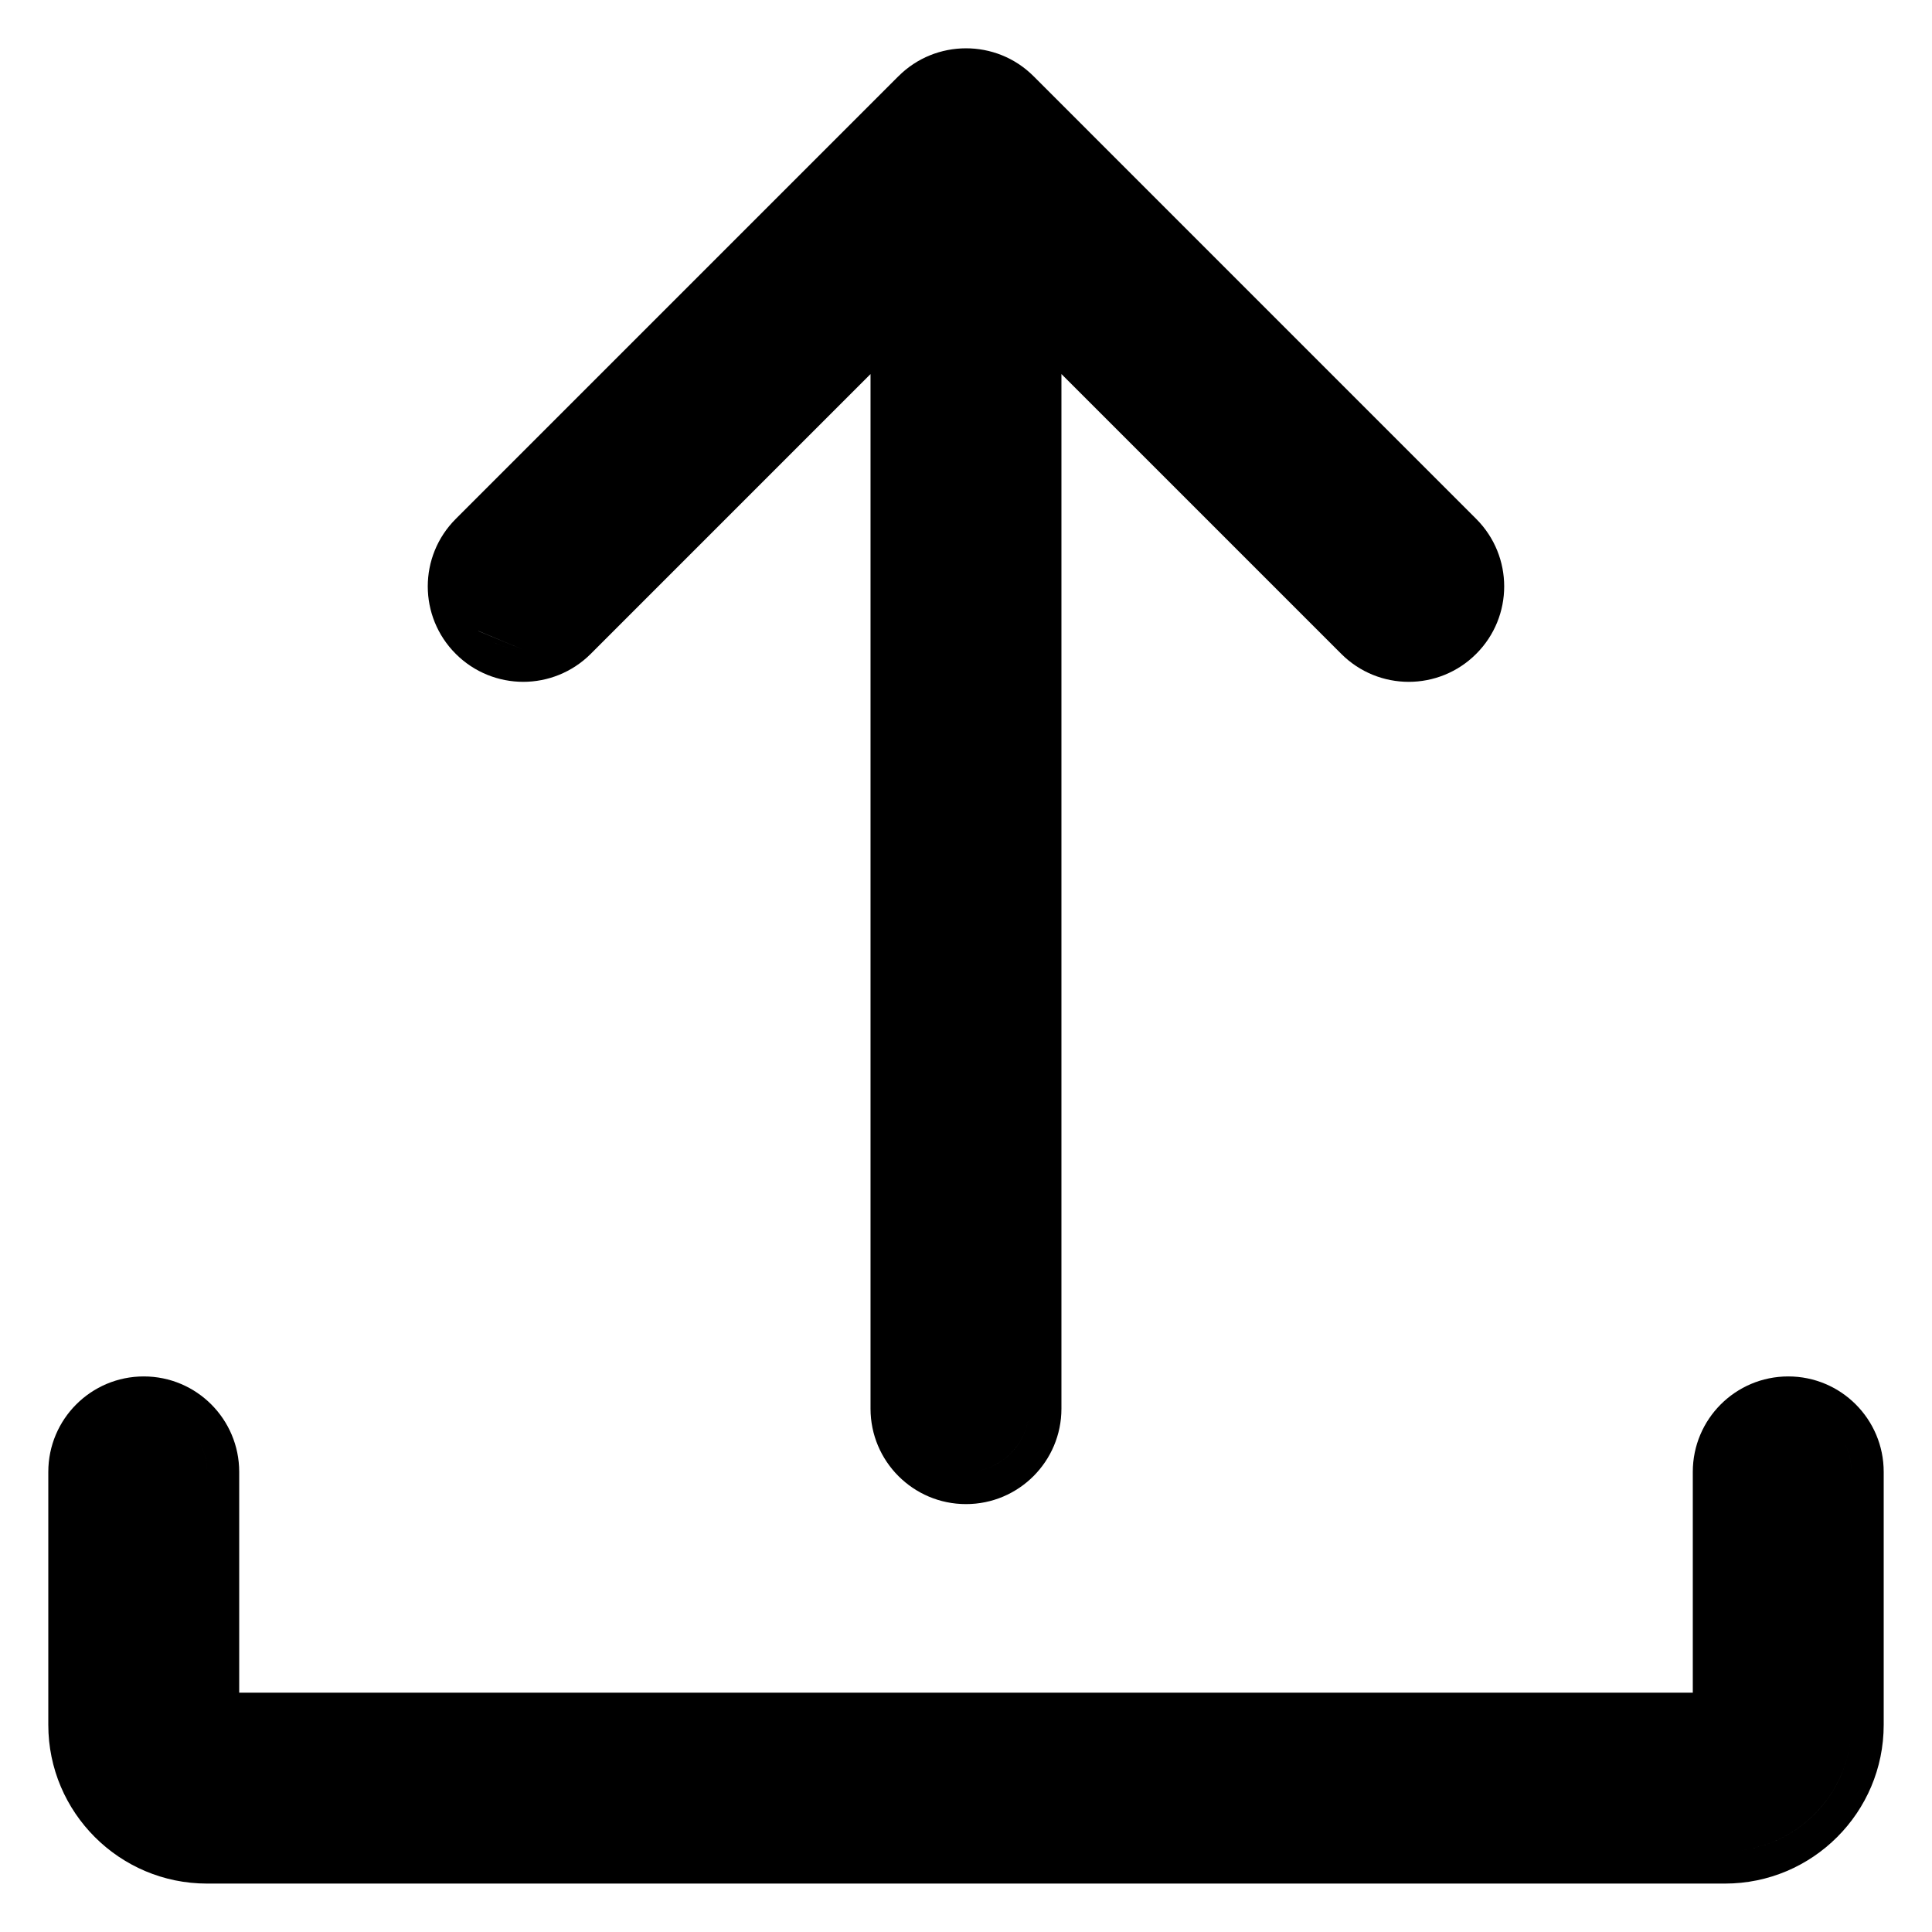 <svg width="48" height="48" viewBox="0 0 48 48" fill="none" xmlns="http://www.w3.org/2000/svg">
<path fill-rule="evenodd" clip-rule="evenodd" d="M36.676 16.245C37.603 15.319 37.603 13.819 36.676 12.892L25.679 1.894C24.749 0.963 23.238 0.975 22.322 1.894L22.321 1.894L11.323 12.892C10.396 13.819 10.396 15.319 11.323 16.245C11.785 16.707 12.393 16.94 13 16.94C13.606 16.94 14.214 16.707 14.677 16.245L21.628 9.293V34.997C21.628 36.306 22.689 37.369 24 37.369C25.311 37.369 26.371 36.306 26.371 34.997V9.293L33.323 16.245C34.25 17.172 35.75 17.172 36.676 16.245ZM13 16.14C13.402 16.14 13.804 15.986 14.111 15.68L22.428 7.362V7.362L14.111 15.68C13.804 15.986 13.402 16.14 13 16.14C12.597 16.14 12.195 15.986 11.889 15.68C11.889 15.68 11.889 15.68 11.889 15.68C11.887 15.678 11.886 15.677 11.885 15.676M13 16.14C12.598 16.14 12.195 15.986 11.889 15.68L13 16.14ZM36.111 15.68C36.724 15.066 36.725 14.076 36.114 13.461C36.725 14.076 36.724 15.066 36.111 15.68C35.496 16.294 34.503 16.294 33.889 15.68L33.889 15.68C34.503 16.294 35.496 16.294 36.111 15.68ZM25.571 34.997V7.362L25.571 7.362V34.997C25.571 35.864 24.869 36.569 24 36.569C23.565 36.569 23.172 36.393 22.888 36.108C23.172 36.393 23.565 36.569 24 36.569C24.869 36.569 25.571 35.865 25.571 34.997ZM1.2 36.569V42.854C1.2 45.029 2.968 46.797 5.143 46.797H42.857C45.032 46.797 46.8 45.029 46.8 42.854V36.569C46.8 35.26 45.74 34.197 44.429 34.197C43.117 34.197 42.057 35.26 42.057 36.569V42.054H5.943V36.569C5.943 35.26 4.883 34.197 3.572 34.197C2.26 34.197 1.2 35.26 1.2 36.569ZM2.905 45.059C3.475 45.638 4.268 45.997 5.143 45.997H42.857C44.591 45.997 46 44.588 46 42.854V36.569C46 36.143 45.831 35.757 45.557 35.474C45.831 35.757 46 36.143 46 36.568V42.854C46 44.587 44.59 45.997 42.857 45.997H5.143C4.268 45.997 3.475 45.638 2.905 45.059ZM5.143 42.854V36.569C5.143 36.14 4.971 35.751 4.693 35.468C4.971 35.751 5.143 36.14 5.143 36.568V42.854H5.143Z" fill="currentColor"/>
</svg>
